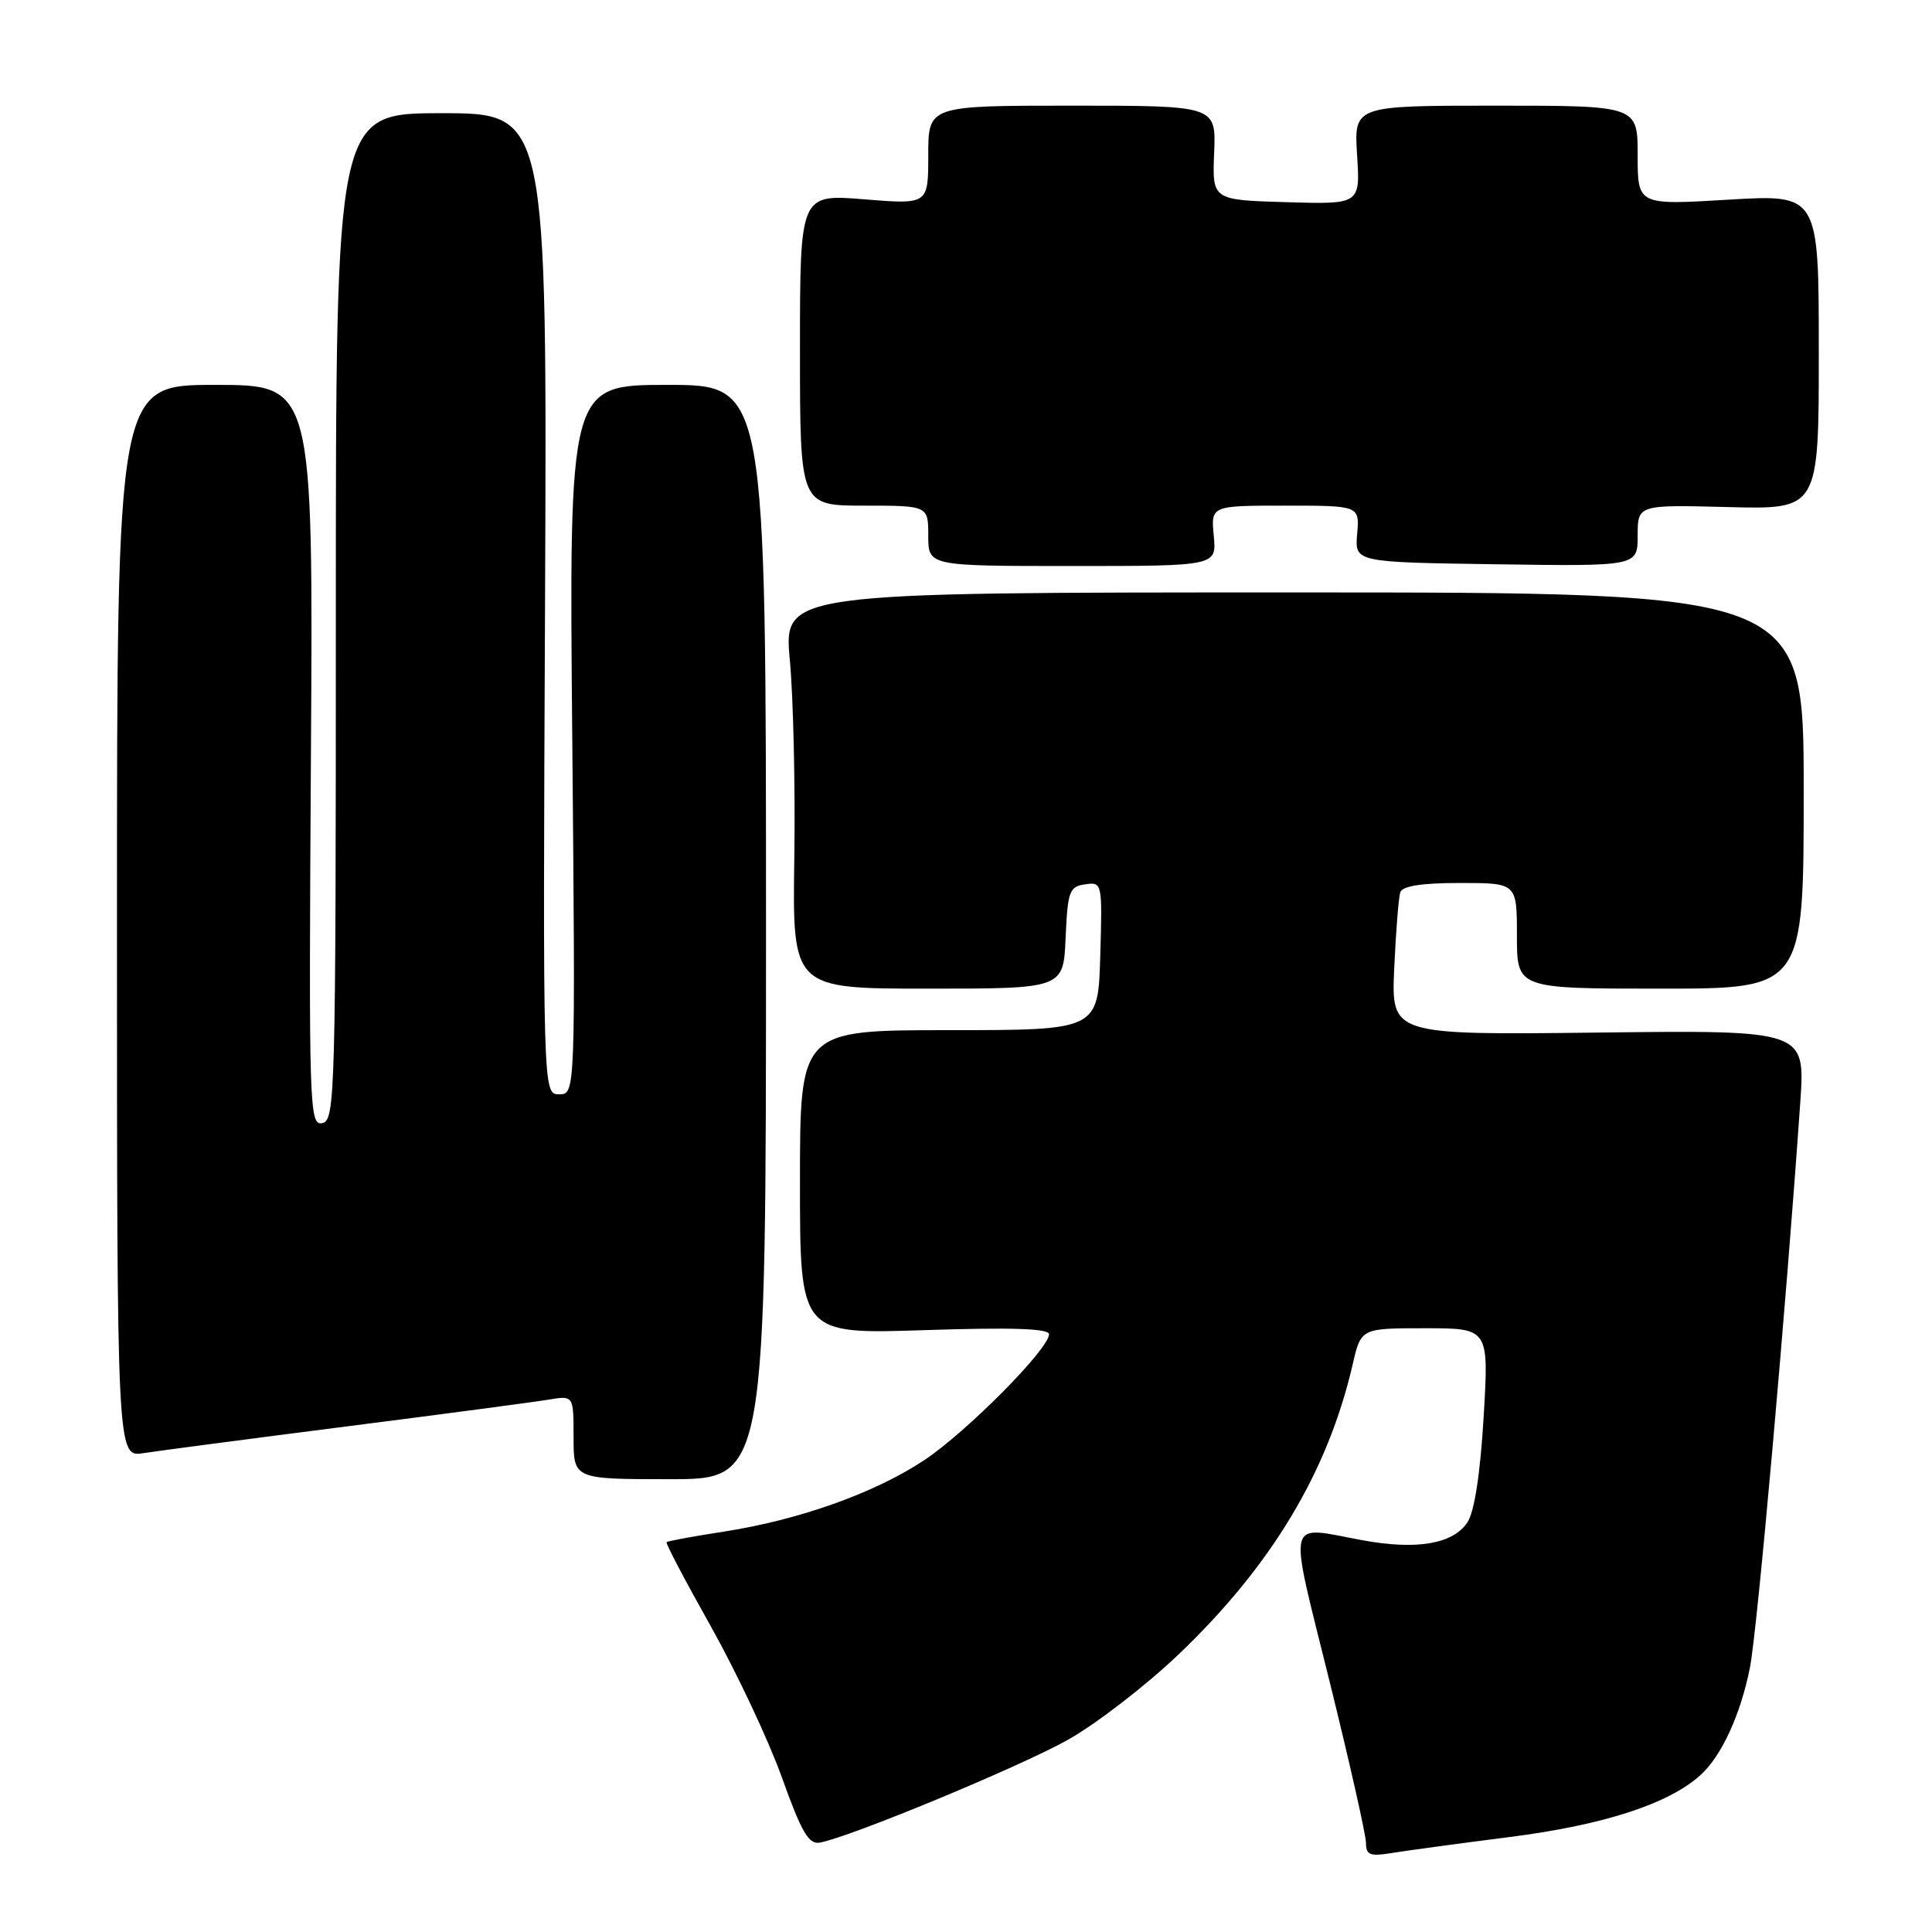 <?xml version="1.0" encoding="UTF-8" standalone="no"?>
<!DOCTYPE svg PUBLIC "-//W3C//DTD SVG 1.1//EN" "http://www.w3.org/Graphics/SVG/1.1/DTD/svg11.dtd" >
<svg xmlns="http://www.w3.org/2000/svg" xmlns:xlink="http://www.w3.org/1999/xlink" version="1.1" viewBox="0 0 256 256">
 <g >
 <path fill="currentColor"
d=" M 200.00 243.42 C 212.48 241.83 221.09 239.04 225.33 235.20 C 228.11 232.69 230.62 227.23 231.87 221.00 C 232.84 216.17 236.67 173.12 238.55 146.00 C 239.20 136.50 239.20 136.50 211.78 136.82 C 184.35 137.14 184.35 137.14 184.74 128.32 C 184.96 123.47 185.32 118.94 185.54 118.25 C 185.81 117.40 188.32 117.00 193.47 117.00 C 201.00 117.00 201.00 117.00 201.00 124.00 C 201.00 131.00 201.00 131.00 220.00 131.00 C 239.00 131.00 239.00 131.00 239.00 104.75 C 239.00 78.50 239.00 78.50 171.41 78.50 C 103.83 78.50 103.83 78.50 104.66 87.50 C 105.12 92.45 105.39 104.26 105.25 113.75 C 105.00 131.00 105.00 131.00 122.95 131.00 C 140.91 131.00 140.91 131.00 141.20 124.25 C 141.47 118.08 141.70 117.47 143.79 117.18 C 146.05 116.85 146.07 116.94 145.79 126.68 C 145.50 136.50 145.50 136.50 125.75 136.50 C 106.00 136.50 106.00 136.50 106.00 156.65 C 106.00 176.79 106.00 176.79 122.50 176.25 C 134.08 175.87 139.00 176.03 139.00 176.80 C 139.00 178.74 128.07 189.76 122.44 193.50 C 115.90 197.83 105.90 201.40 95.89 202.95 C 91.87 203.57 88.47 204.20 88.32 204.34 C 88.18 204.49 90.83 209.53 94.21 215.54 C 97.58 221.55 101.81 230.53 103.59 235.48 C 106.23 242.84 107.16 244.44 108.66 244.15 C 112.78 243.37 135.10 234.12 141.47 230.55 C 145.23 228.45 151.85 223.34 156.20 219.19 C 168.51 207.42 175.95 195.02 179.24 180.78 C 180.34 176.00 180.34 176.00 188.82 176.00 C 197.29 176.00 197.29 176.00 196.59 187.75 C 196.15 195.22 195.37 200.30 194.45 201.70 C 192.57 204.59 187.71 205.42 180.48 204.08 C 170.28 202.20 170.67 200.56 176.14 222.65 C 178.81 233.45 181.00 243.15 181.00 244.19 C 181.00 245.78 181.54 246.00 184.25 245.56 C 186.04 245.26 193.12 244.30 200.00 243.42 Z  M 101.50 123.50 C 101.50 51.00 101.50 51.00 88.45 51.00 C 75.40 51.00 75.40 51.00 75.83 98.00 C 76.25 145.00 76.25 145.00 74.09 145.00 C 71.93 145.00 71.93 145.00 72.22 80.00 C 72.50 15.00 72.50 15.00 58.50 15.00 C 44.50 15.00 44.50 15.00 44.50 81.73 C 44.50 145.24 44.41 148.49 42.70 148.82 C 40.98 149.15 40.91 146.93 41.20 100.08 C 41.50 51.00 41.50 51.00 28.50 51.00 C 15.50 51.00 15.50 51.00 15.50 122.05 C 15.50 193.09 15.50 193.09 19.00 192.55 C 20.93 192.25 33.07 190.65 46.00 189.00 C 58.93 187.35 70.96 185.75 72.75 185.45 C 76.00 184.91 76.00 184.91 76.00 190.45 C 76.00 196.00 76.00 196.00 88.75 196.00 C 101.50 196.00 101.50 196.00 101.50 123.50 Z  M 160.83 71.00 C 160.45 67.00 160.45 67.00 170.30 67.00 C 180.15 67.00 180.15 67.00 179.83 70.75 C 179.51 74.50 179.51 74.50 198.25 74.77 C 217.00 75.04 217.00 75.04 217.00 70.96 C 217.00 66.88 217.00 66.88 229.00 67.19 C 241.00 67.50 241.00 67.50 241.00 46.62 C 241.00 25.74 241.00 25.74 229.00 26.46 C 217.00 27.18 217.00 27.18 217.00 20.59 C 217.00 14.00 217.00 14.00 198.20 14.00 C 179.41 14.00 179.41 14.00 179.82 20.54 C 180.24 27.08 180.24 27.08 170.43 26.79 C 160.63 26.50 160.63 26.50 160.88 20.25 C 161.14 14.00 161.14 14.00 142.07 14.00 C 123.00 14.00 123.00 14.00 123.00 20.55 C 123.00 27.10 123.00 27.10 114.50 26.41 C 106.00 25.72 106.00 25.72 106.00 46.36 C 106.00 67.00 106.00 67.00 114.50 67.00 C 123.00 67.00 123.00 67.00 123.00 71.00 C 123.00 75.00 123.00 75.00 142.11 75.00 C 161.21 75.00 161.21 75.00 160.83 71.00 Z "/>
</g>
</svg>